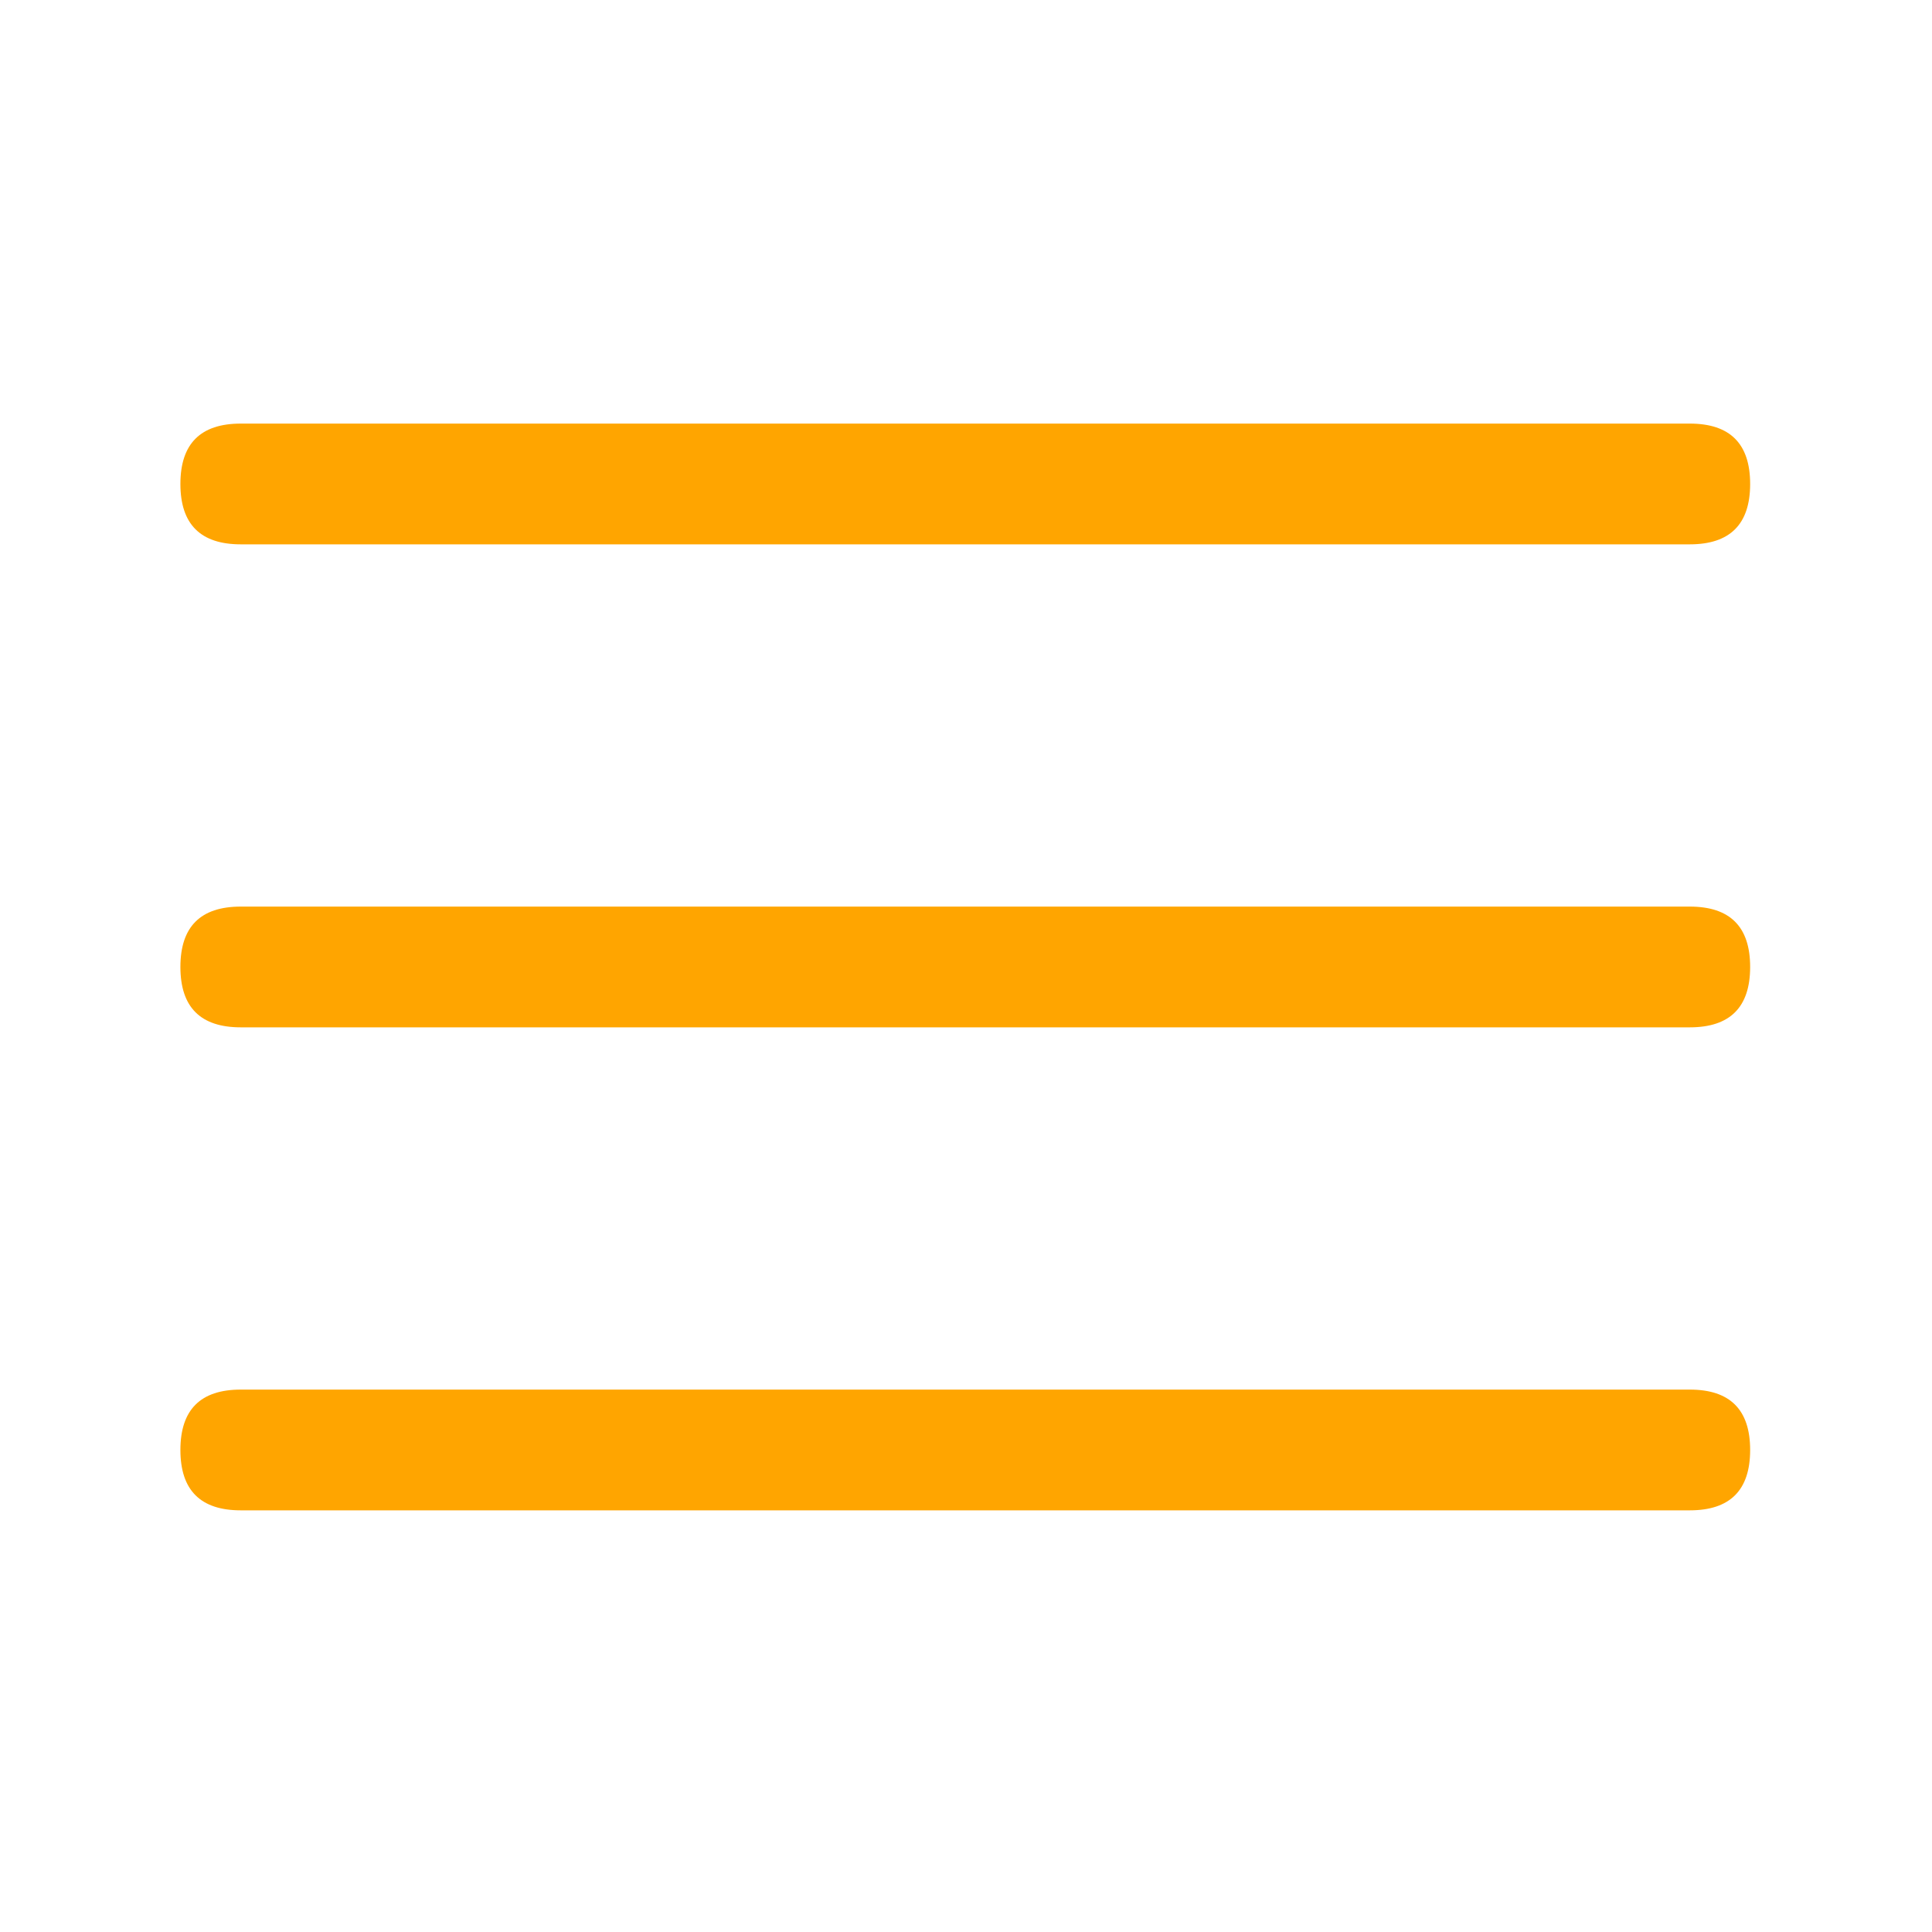 <svg t="1684375537991" class="icon" viewBox="0 0 1024 1024" version="1.1" xmlns="http://www.w3.org/2000/svg" p-id="2539" width="32" height="32"><path d="M95.616 224.512m32 0l768 0q32 0 32 32l0 0q0 32-32 32l-768 0q-32 0-32-32l0 0q0-32 32-32Z" fill="#ffa500" p-id="2540"></path><path d="M95.616 480.512m32 0l768 0q32 0 32 32l0 0q0 32-32 32l-768 0q-32 0-32-32l0 0q0-32 32-32Z" fill="#ffa500" p-id="2541"></path><path d="M95.616 736.512m32 0l768 0q32 0 32 32l0 0q0 32-32 32l-768 0q-32 0-32-32l0 0q0-32 32-32Z" fill="#ffa500" p-id="2542"></path></svg>